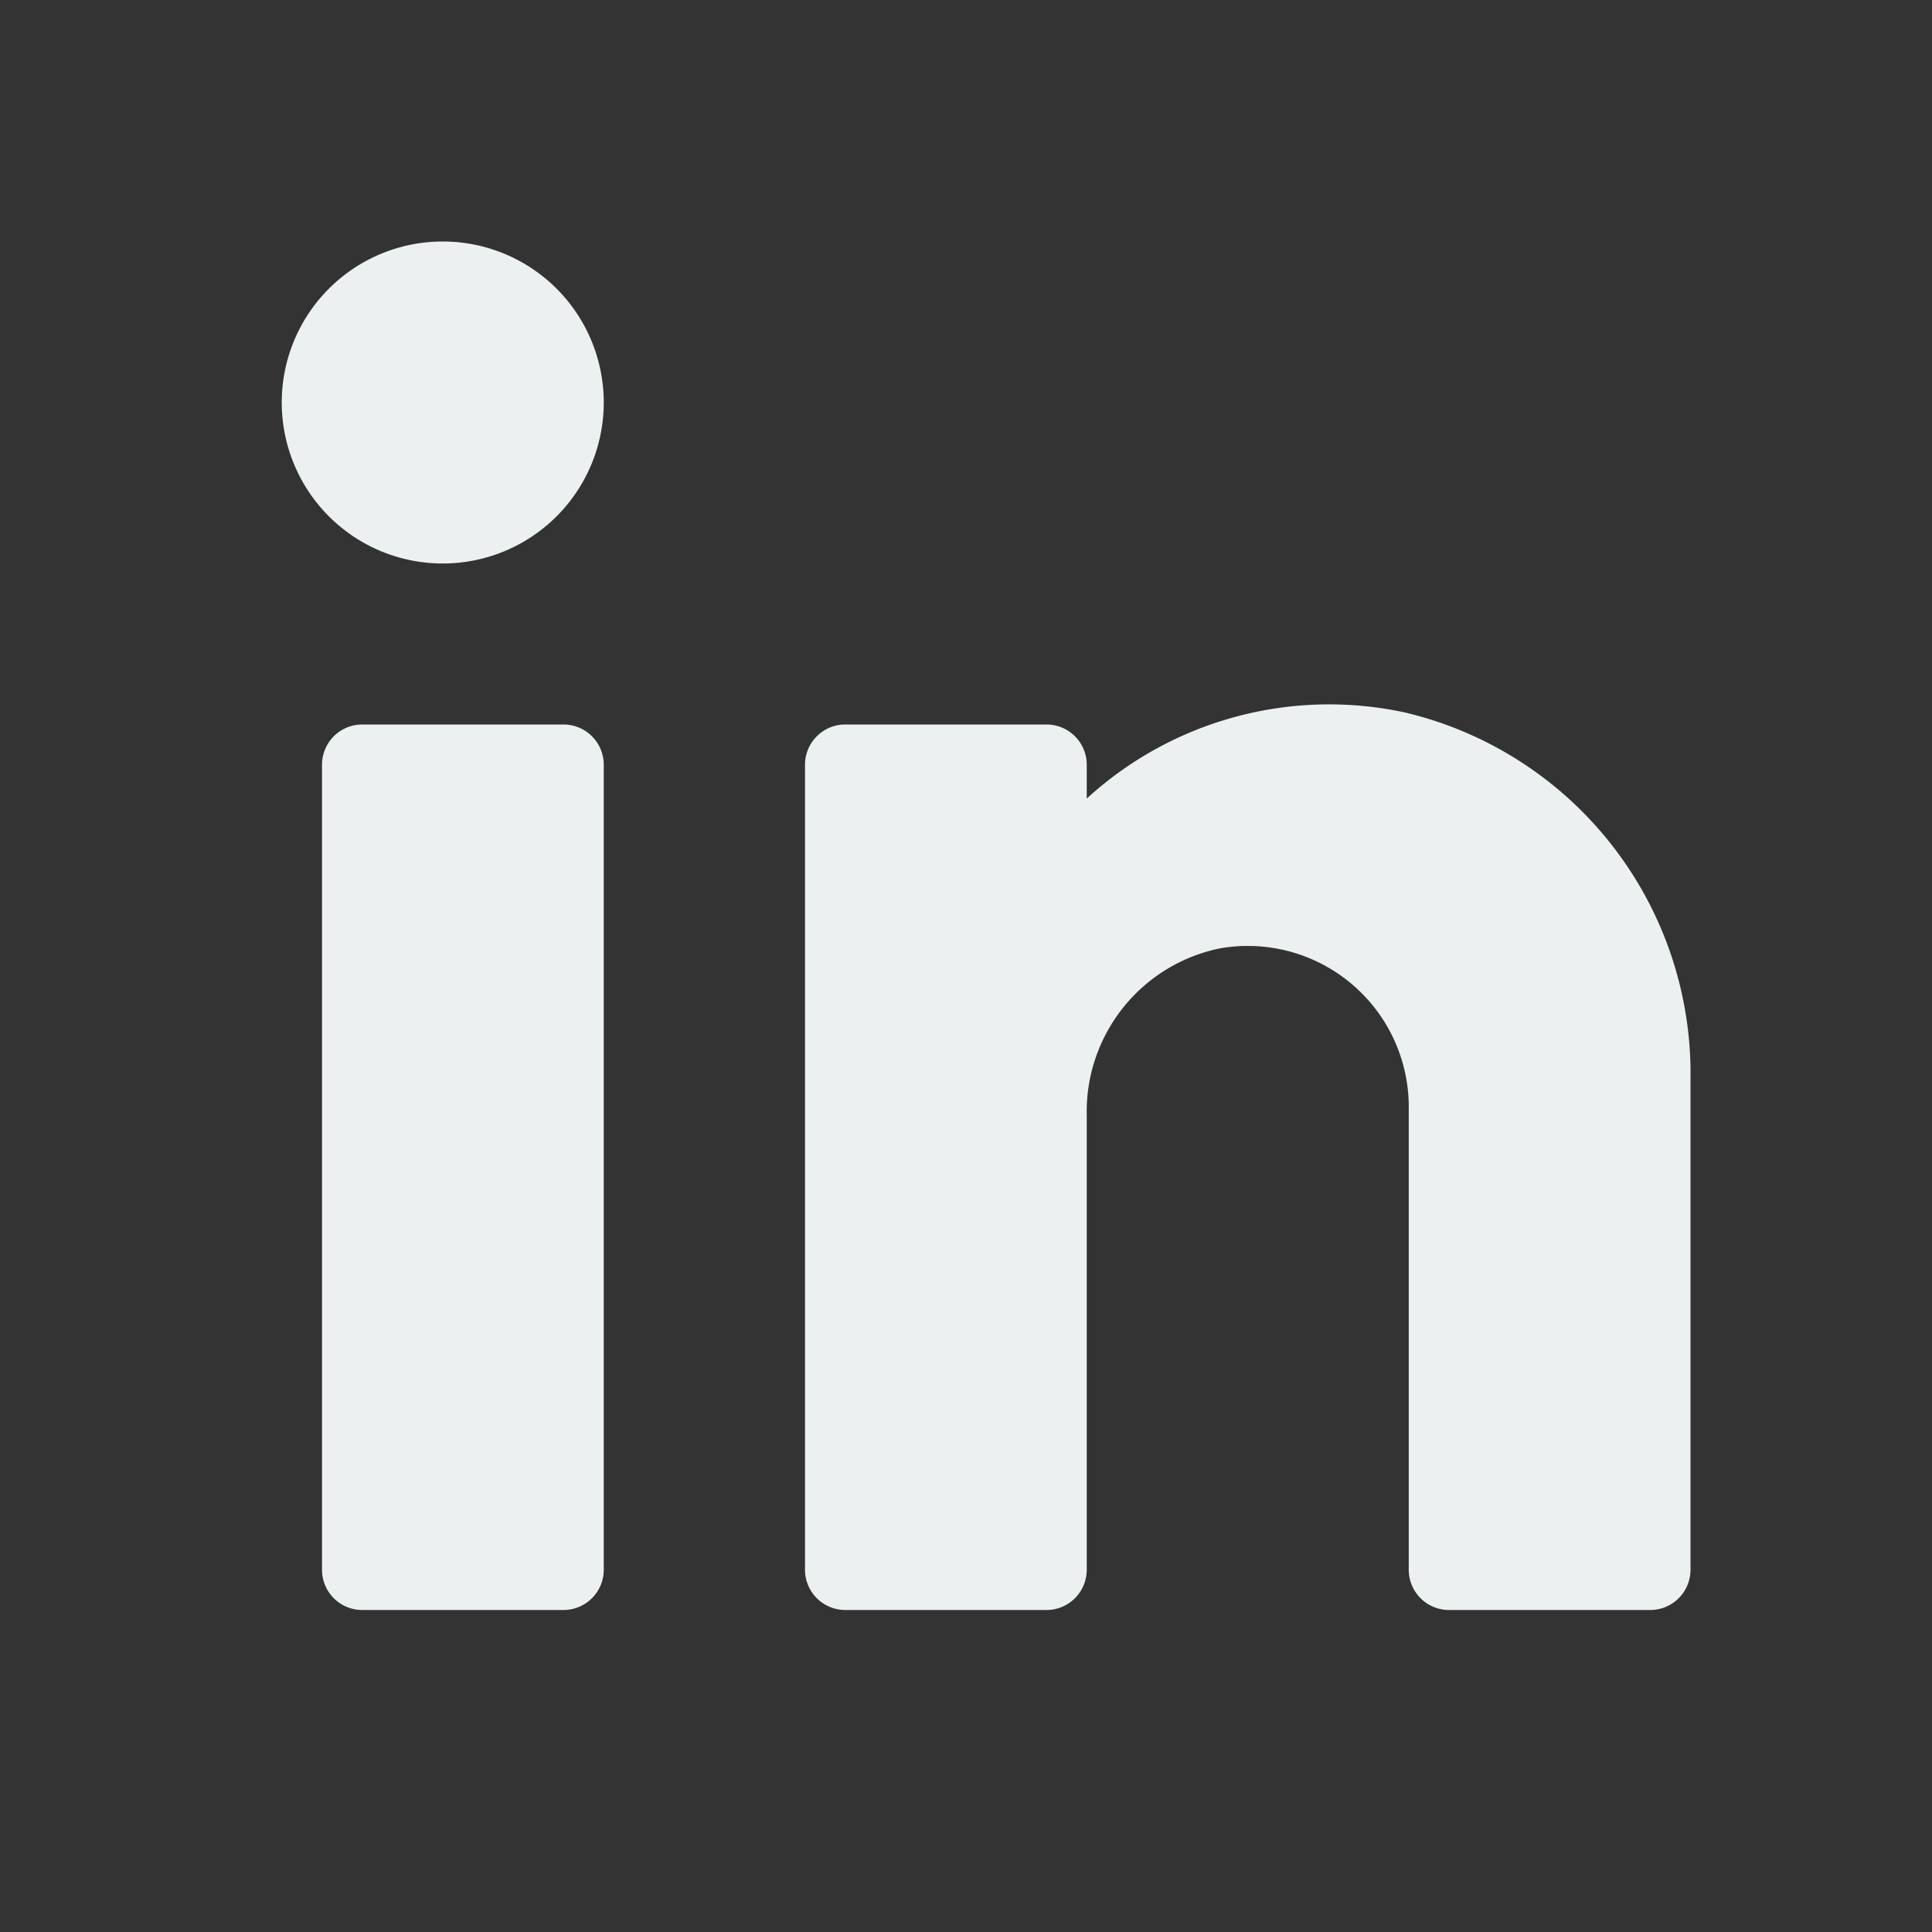 <?xml version="1.0" standalone="no"?><!DOCTYPE svg PUBLIC "-//W3C//DTD SVG 1.1//EN" "http://www.w3.org/Graphics/SVG/1.1/DTD/svg11.dtd"><svg t="1594287786609" class="icon" viewBox="0 0 1024 1024" version="1.1" xmlns="http://www.w3.org/2000/svg" p-id="16746" width="24" height="24" xmlns:xlink="http://www.w3.org/1999/xlink"><rect x="0" y="0" width="1024" height="1024" fill="#333333" stroke="none"/><defs><style type="text/css"></style></defs><path d="M320 405.333v426.667a21.333 21.333 0 0 1-21.333 21.333H192a21.333 21.333 0 0 1-21.333-21.333v-426.667a21.333 21.333 0 0 1 21.333-21.333H298.667a21.333 21.333 0 0 1 21.333 21.333zM896 572.16a196.693 196.693 0 0 0-151.467-194.56 190.293 190.293 0 0 0-168.533 45.653V405.333A21.333 21.333 0 0 0 554.667 384h-106.667a21.333 21.333 0 0 0-21.333 21.333v426.667a21.333 21.333 0 0 0 21.333 21.333H554.667a21.333 21.333 0 0 0 21.333-21.333v-240.64a88.32 88.32 0 0 1 70.827-88.747 85.333 85.333 0 0 1 99.84 85.333v244.053a21.333 21.333 0 0 0 21.333 21.333h106.667a21.333 21.333 0 0 0 21.333-21.333zM234.667 128a85.333 85.333 0 1 0 85.333 85.333 85.333 85.333 0 0 0-85.333-85.333z" p-id="16747" fill="#ECF0F1"></path></svg>